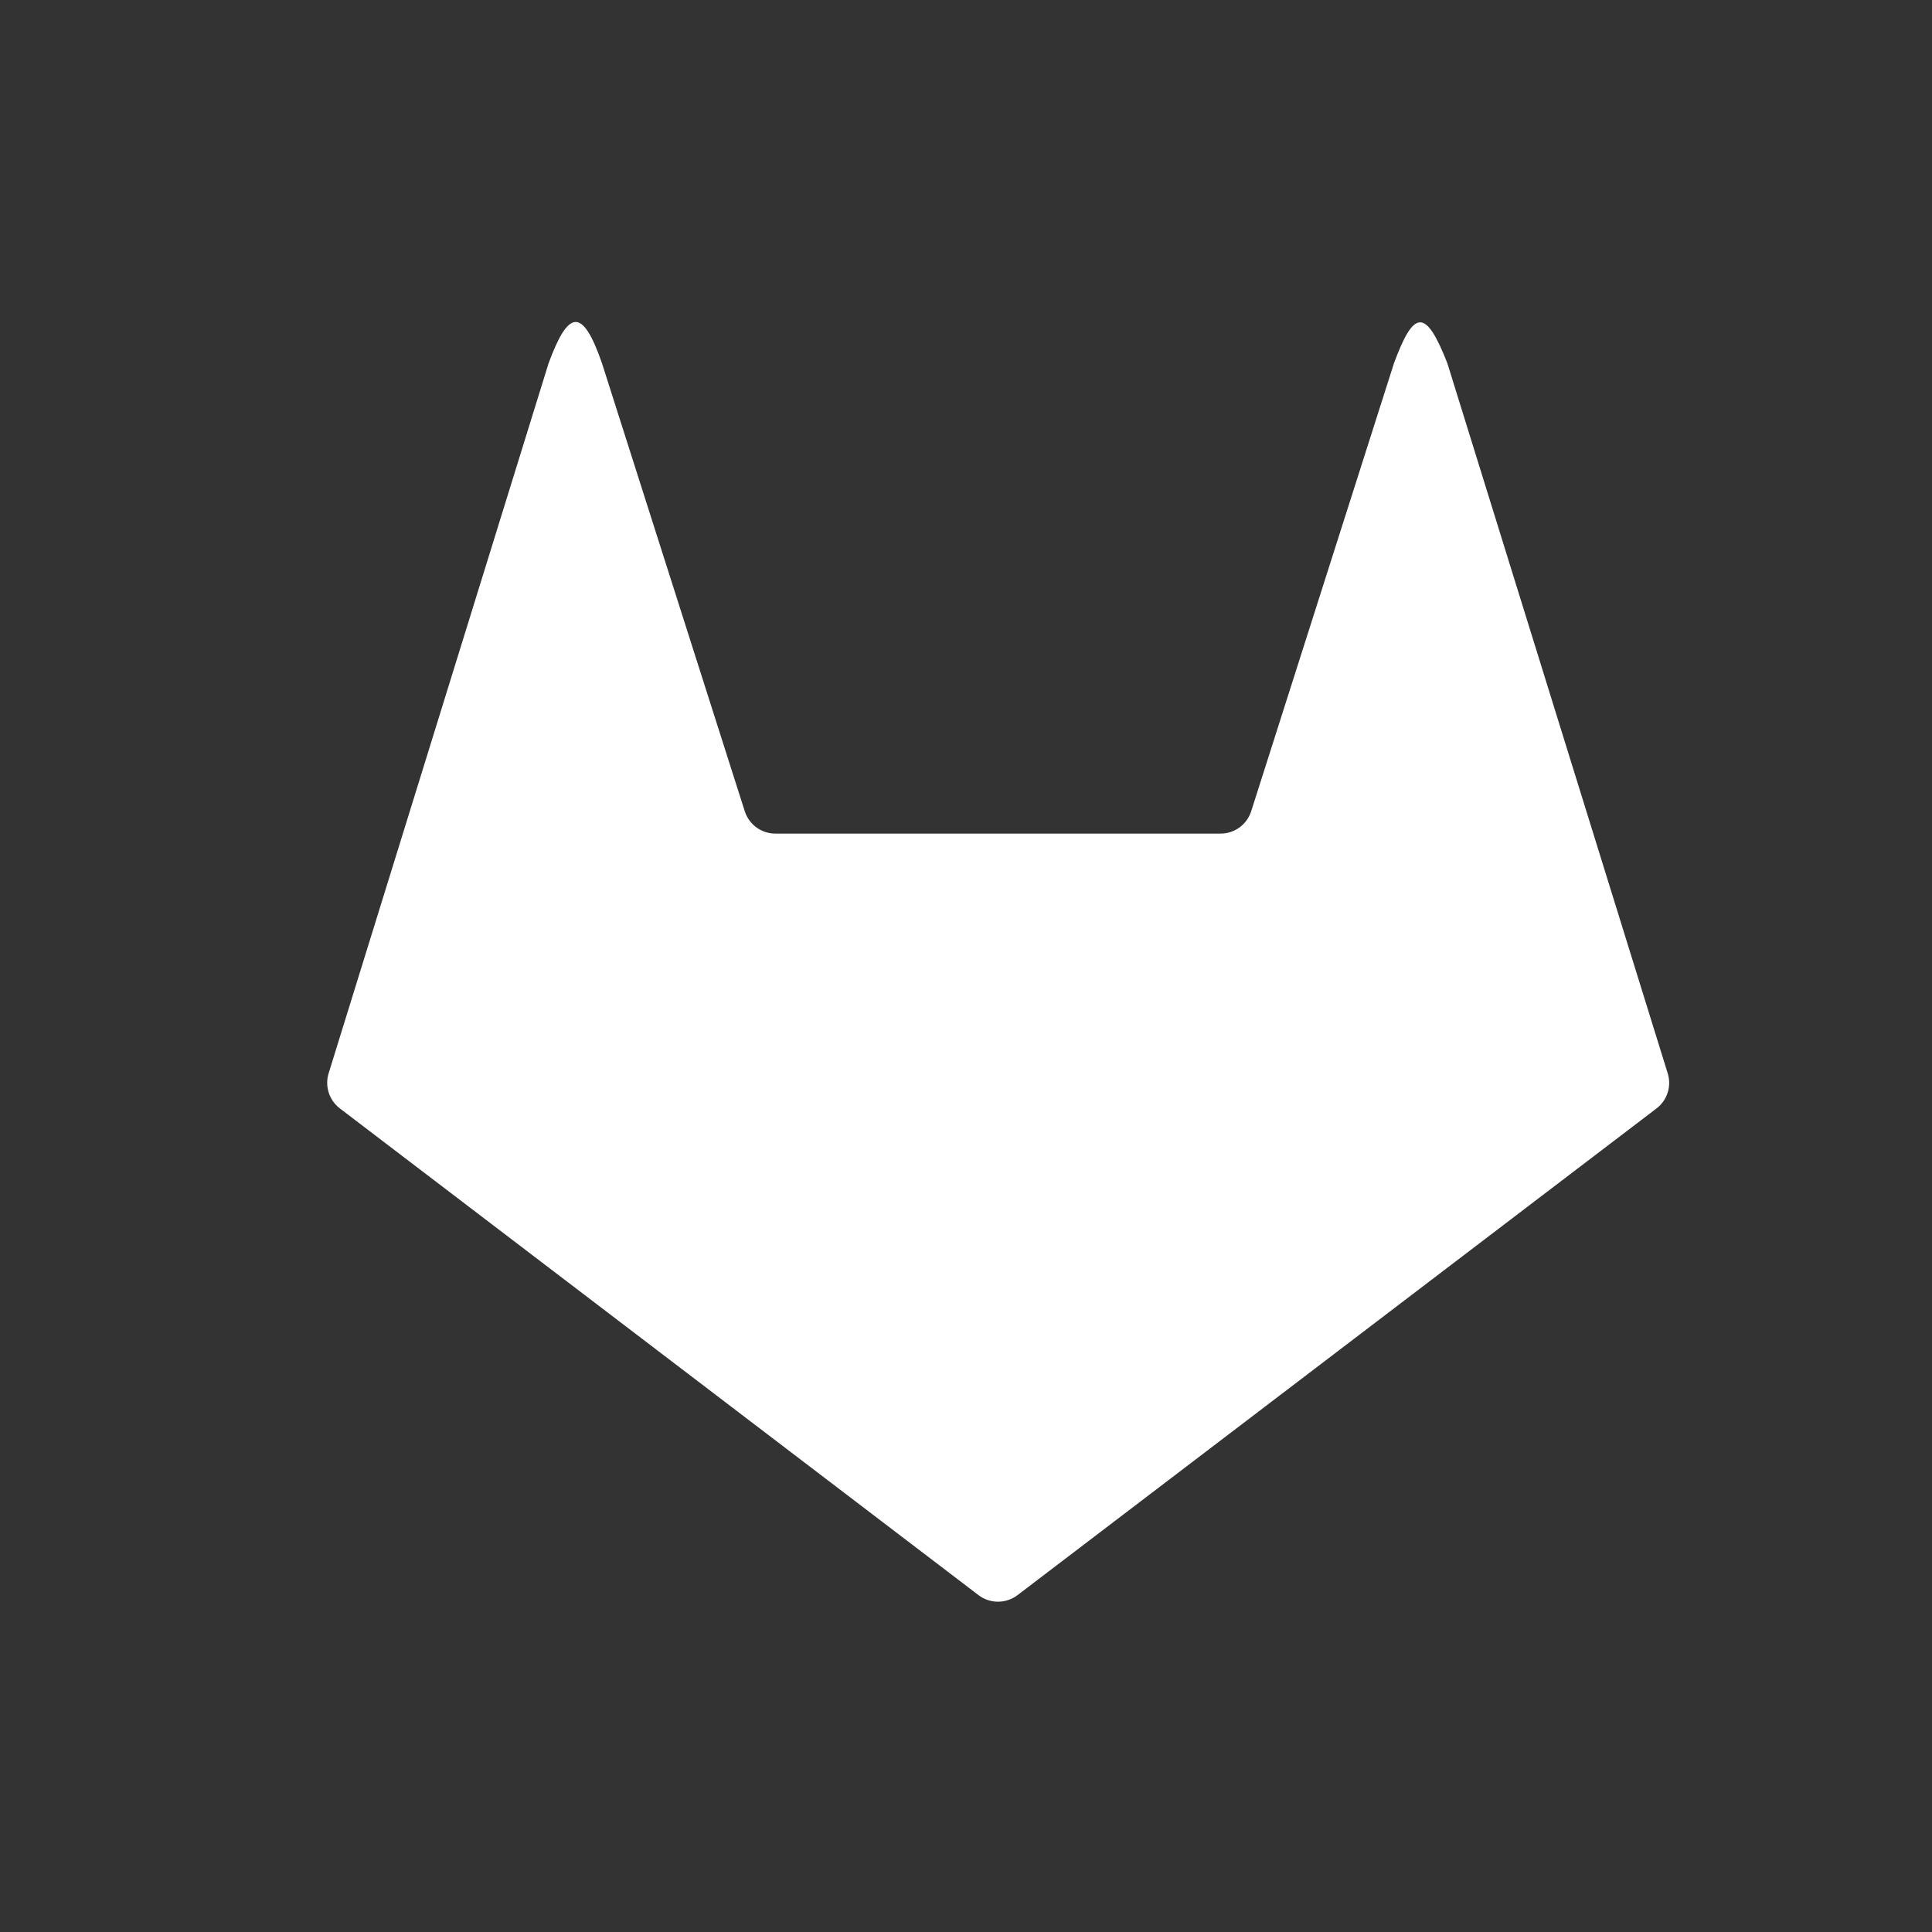 <svg width="30" height="30" viewBox="0 0 30 30" fill="none" xmlns="http://www.w3.org/2000/svg">
<rect x="0" y="0" width="30" height="30" fill="#333333" stroke="none"/>
<path d="M11.564 12.595L9.348 5.642C9.044 4.761 8.824 4.811 8.518 5.642L5.103 16.666C5.041 16.867 5.111 17.085 5.278 17.212L15.194 24.769C15.373 24.905 15.62 24.905 15.8 24.769L25.722 17.212C25.889 17.085 25.959 16.867 25.896 16.666L22.475 5.642C22.138 4.779 21.953 4.807 21.645 5.642L19.429 12.595C19.363 12.803 19.171 12.944 18.953 12.944H12.04C11.822 12.944 11.63 12.803 11.564 12.595Z" fill="white"/>
</svg>
